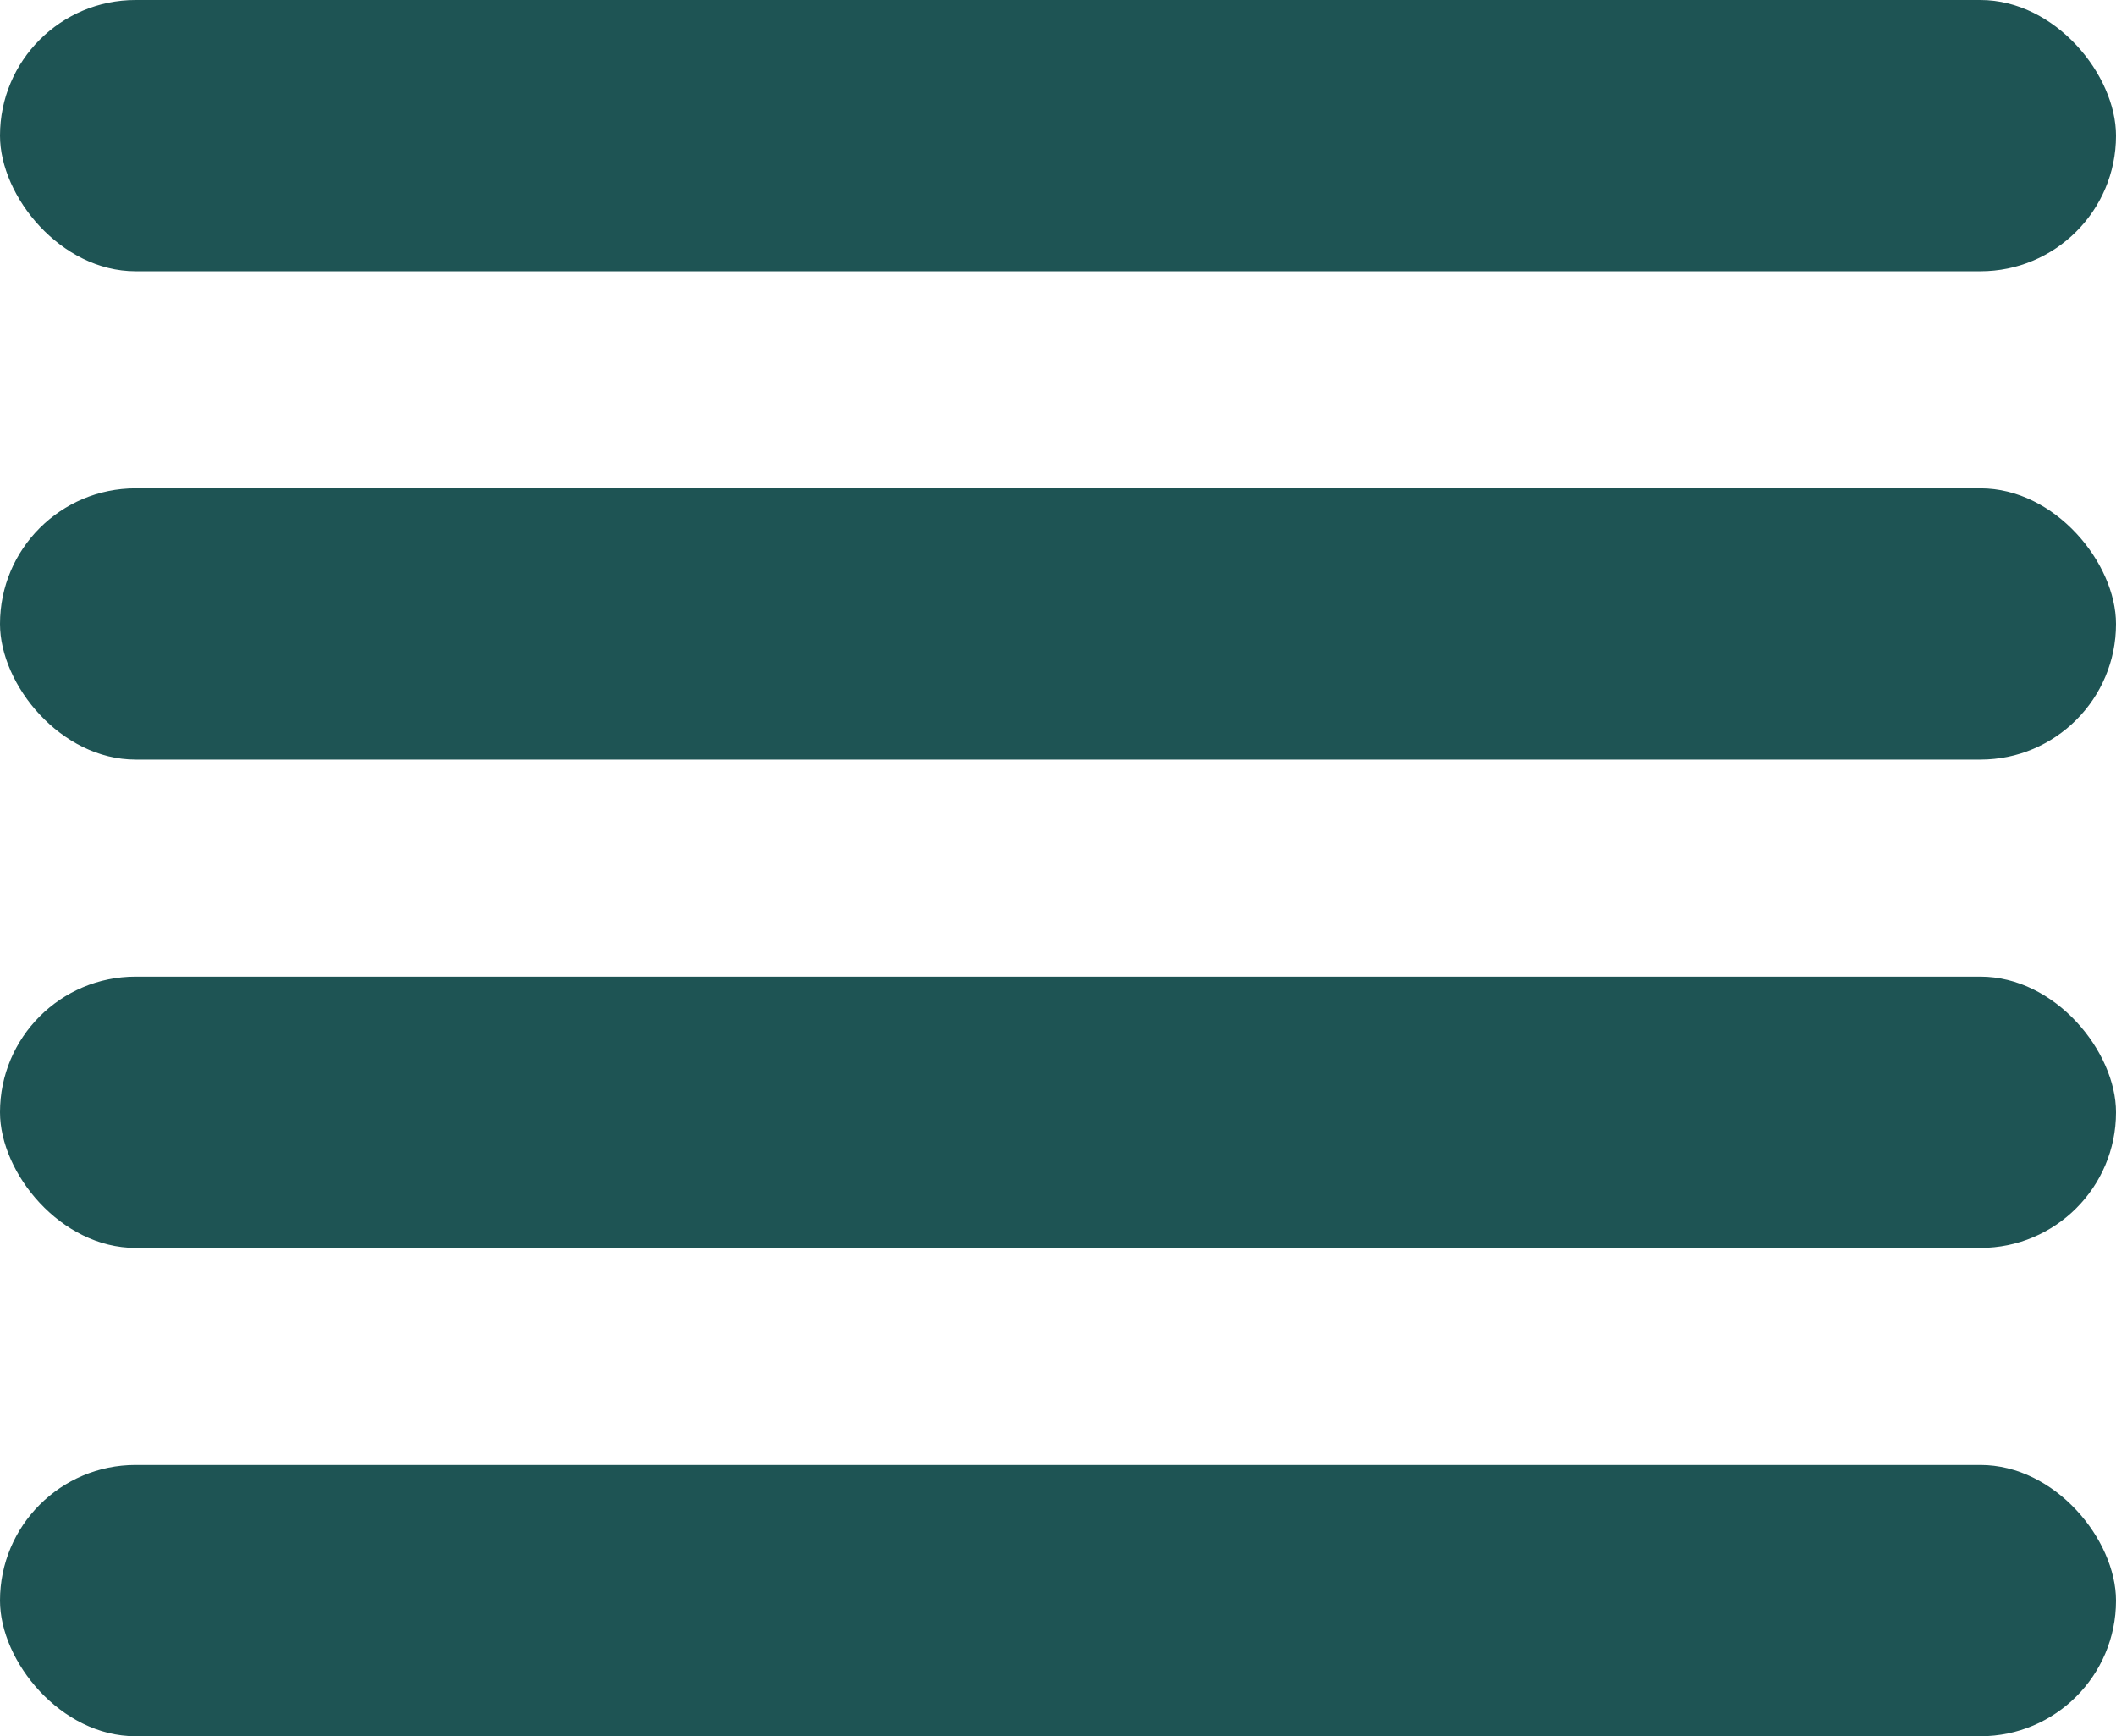 <svg width="39" height="32" viewBox="0 0 39 32" fill="none" xmlns="http://www.w3.org/2000/svg">
<rect width="39" height="5" rx="2.5" fill="#1E5454"/>
<rect y="9" width="39" height="5" rx="2.5" fill="#1E5454"/>
<rect y="18" width="39" height="5" rx="2.5" fill="#1E5454"/>
<rect y="27" width="39" height="5" rx="2.5" fill="#1E5454"/>
</svg>
